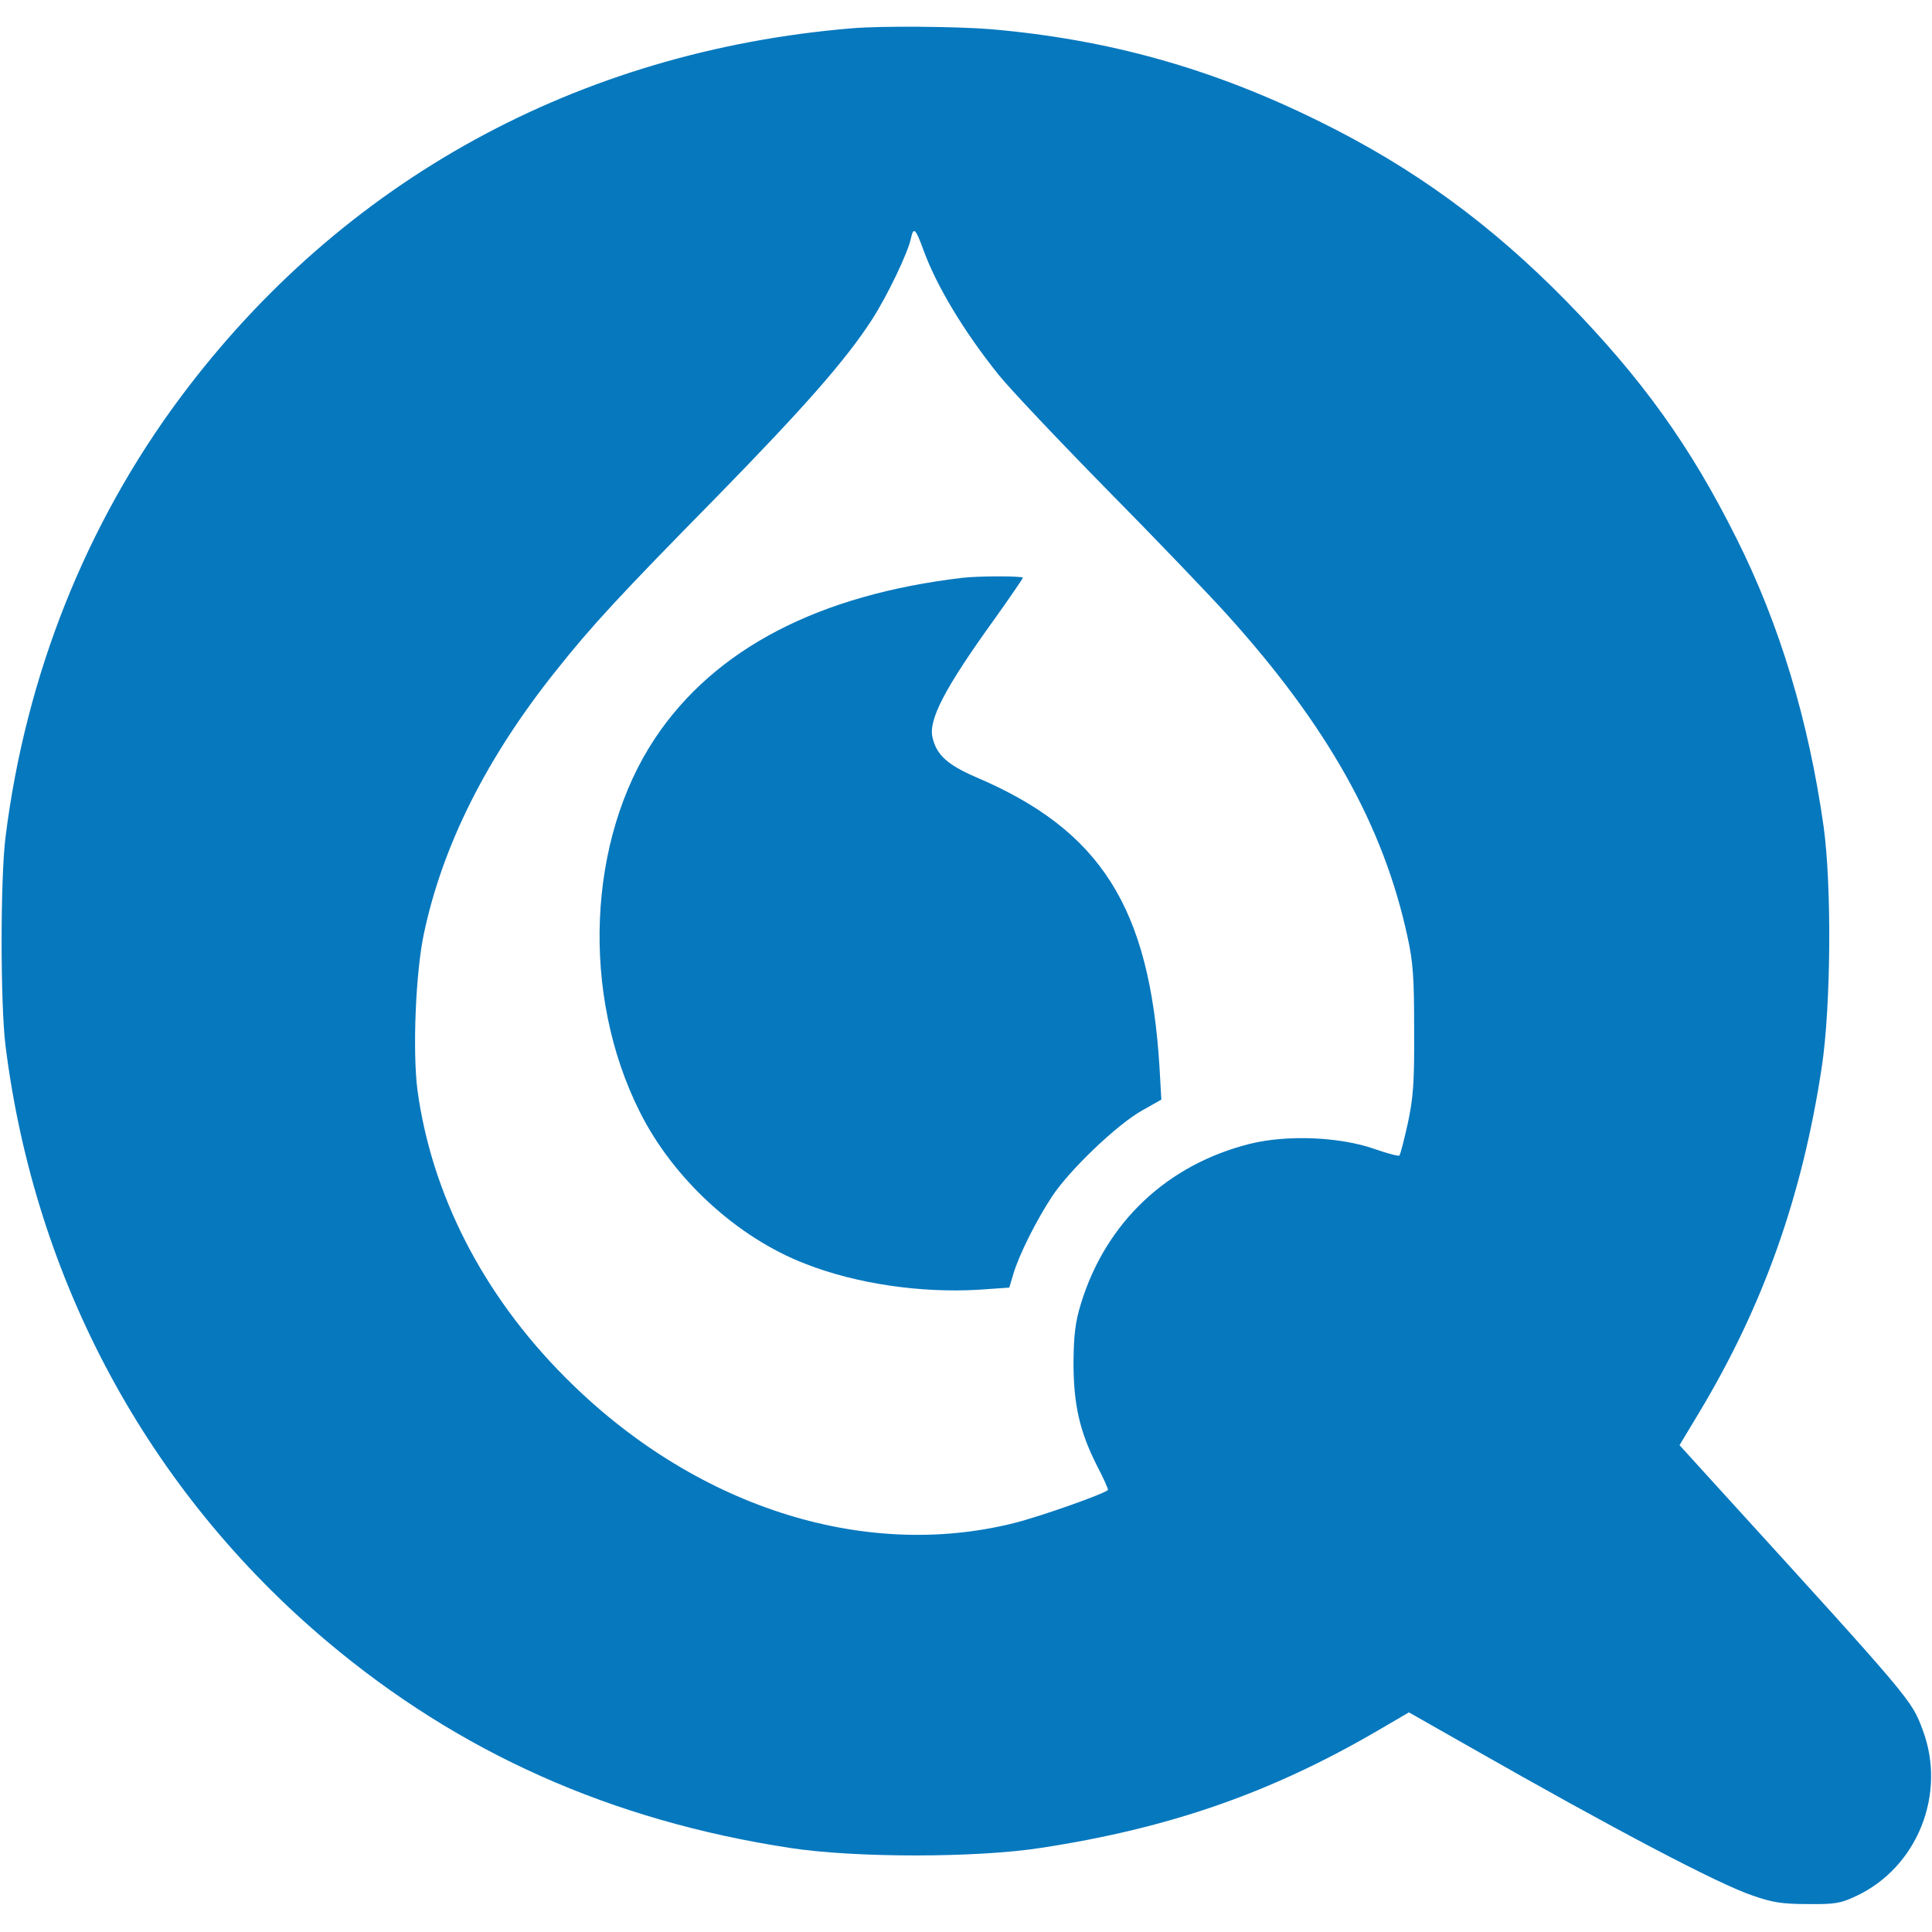 <?xml version="1.0" standalone="no"?>
<!DOCTYPE svg PUBLIC "-//W3C//DTD SVG 20010904//EN"
 "http://www.w3.org/TR/2001/REC-SVG-20010904/DTD/svg10.dtd">
<svg version="1.0" xmlns="http://www.w3.org/2000/svg"
 width="100pt" height="100pt" viewBox="0 0 629 612"
 preserveAspectRatio="xMidYMid meet">
<g transform="translate(0,612) scale(0.1,-0.1)"
fill="#0678be" stroke="none">
<path d="M2775 6113 c-893 -74 -1661 -496 -2187 -1201 -308 -413 -504 -905
-570 -1432 -17 -137 -17 -543 0 -680 96 -766 465 -1449 1048 -1940 430 -362
924 -582 1504 -671 211 -33 610 -33 820 0 418 64 748 179 1096 382 l101 59
199 -113 c472 -269 807 -445 919 -483 65 -23 98 -28 180 -28 89 -1 107 2 158
26 199 93 295 332 217 540 -37 99 -30 91 -662 785 l-130 143 65 108 c208 347
334 701 398 1122 30 197 33 590 6 785 -49 345 -143 657 -283 936 -151 303
-309 522 -553 772 -247 252 -499 436 -806 587 -350 173 -688 267 -1070 300
-111 9 -357 11 -450 3z m230 -718 c43 -120 133 -269 246 -410 35 -44 195 -213
354 -375 160 -162 335 -345 389 -405 328 -363 510 -688 588 -1048 19 -86 22
-134 22 -307 1 -174 -3 -220 -21 -304 -12 -54 -24 -100 -27 -103 -3 -3 -40 7
-83 22 -112 39 -284 46 -404 16 -270 -68 -469 -256 -550 -521 -18 -59 -23 -99
-24 -190 0 -138 20 -225 76 -336 22 -42 38 -78 36 -80 -13 -13 -222 -87 -307
-108 -493 -123 -1045 57 -1461 476 -267 268 -434 595 -480 935 -16 125 -6 381
21 508 61 288 204 573 429 855 115 145 209 247 526 569 287 294 417 442 503
574 51 79 119 221 128 267 8 37 15 31 39 -35z"/>
<path d="M3135 4324 c-469 -55 -808 -231 -1002 -522 -221 -331 -242 -835 -50
-1217 109 -218 318 -410 540 -495 166 -65 375 -95 563 -84 l100 7 13 44 c19
64 76 177 127 254 57 86 212 234 293 279 l62 35 -6 105 c-32 521 -191 772
-598 945 -92 40 -128 72 -141 129 -14 57 40 161 200 383 52 73 94 134 94 137
0 6 -142 6 -195 0z"/>
</g>
</svg>
